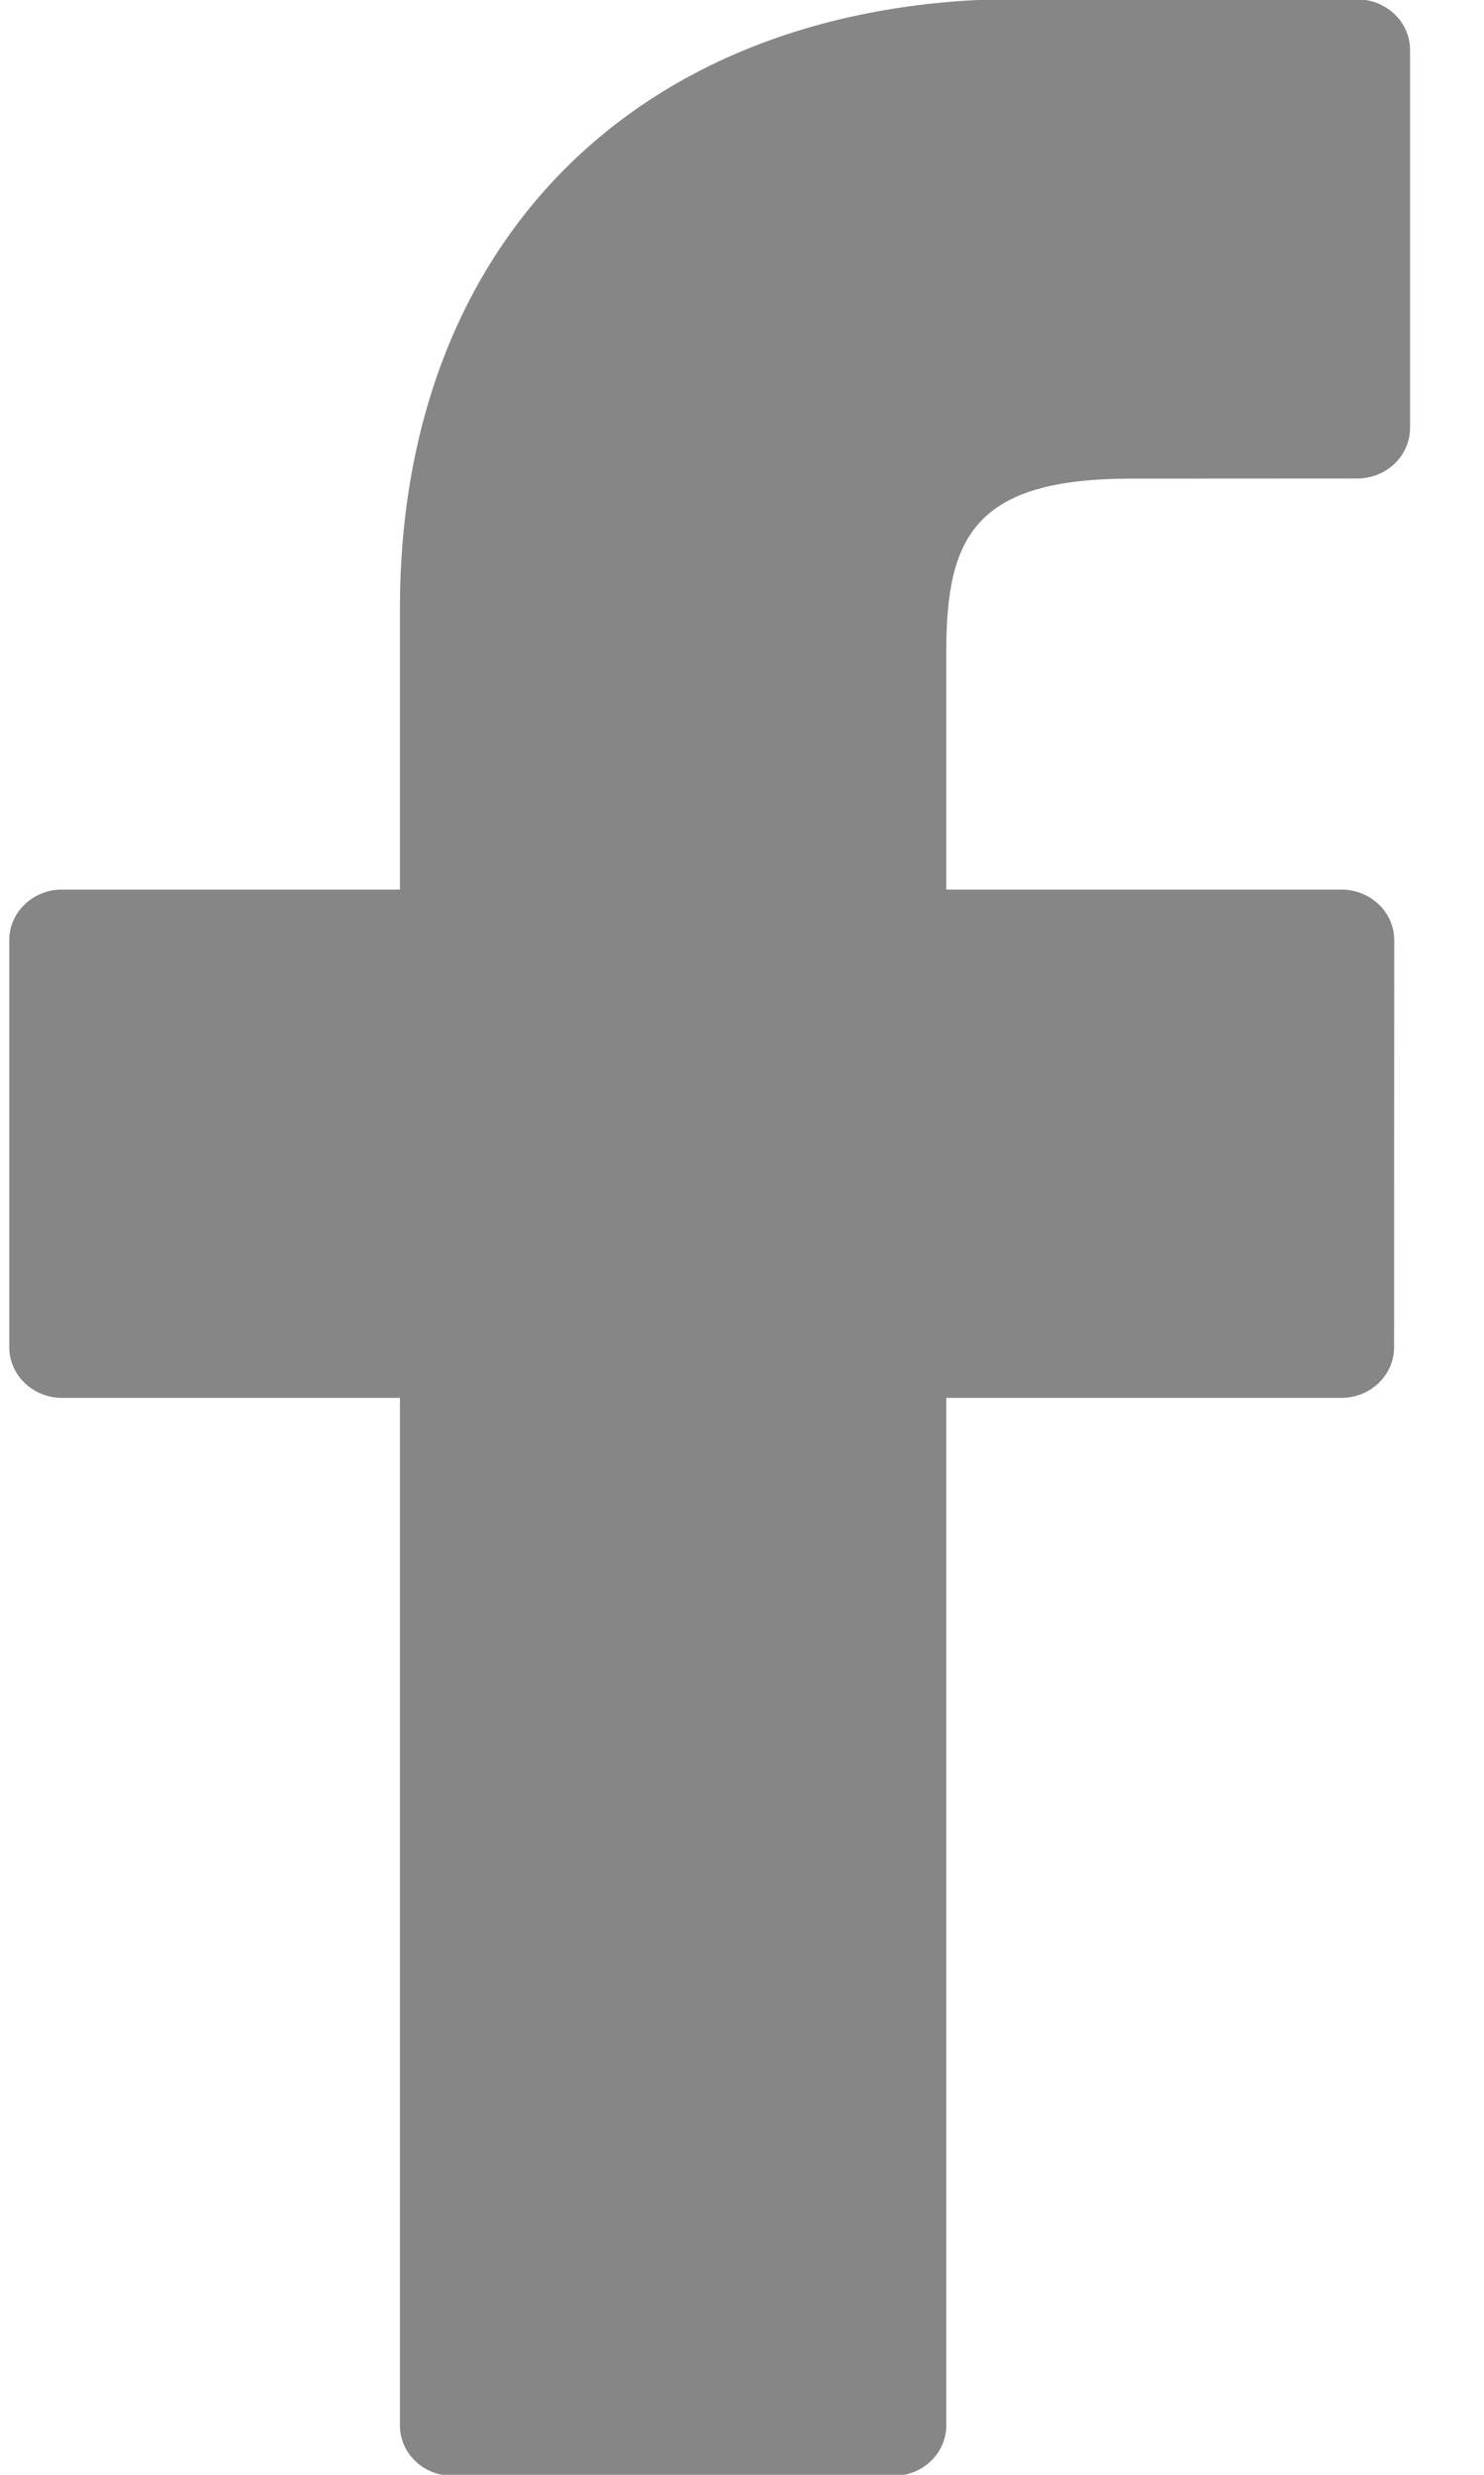 <svg width="12" height="20" viewBox="0 0 12 20" fill="none" xmlns="http://www.w3.org/2000/svg">
<path d="M10.975 -0.005L8.258 -0.009C5.206 -0.009 3.234 1.924 3.234 4.917V7.189H0.502C0.266 7.189 0.075 7.372 0.075 7.597V10.888C0.075 11.114 0.267 11.297 0.502 11.297H3.234V19.601C3.234 19.827 3.425 20.009 3.661 20.009H7.225C7.461 20.009 7.652 19.826 7.652 19.601V11.297H10.846C11.082 11.297 11.273 11.114 11.273 10.888L11.274 7.597C11.274 7.489 11.229 7.385 11.149 7.309C11.069 7.232 10.96 7.189 10.847 7.189H7.652V5.263C7.652 4.338 7.883 3.868 9.145 3.868L10.975 3.867C11.21 3.867 11.402 3.684 11.402 3.459V0.403C11.402 0.178 11.211 -0.005 10.975 -0.005Z" fill="#868686"/>
</svg>
